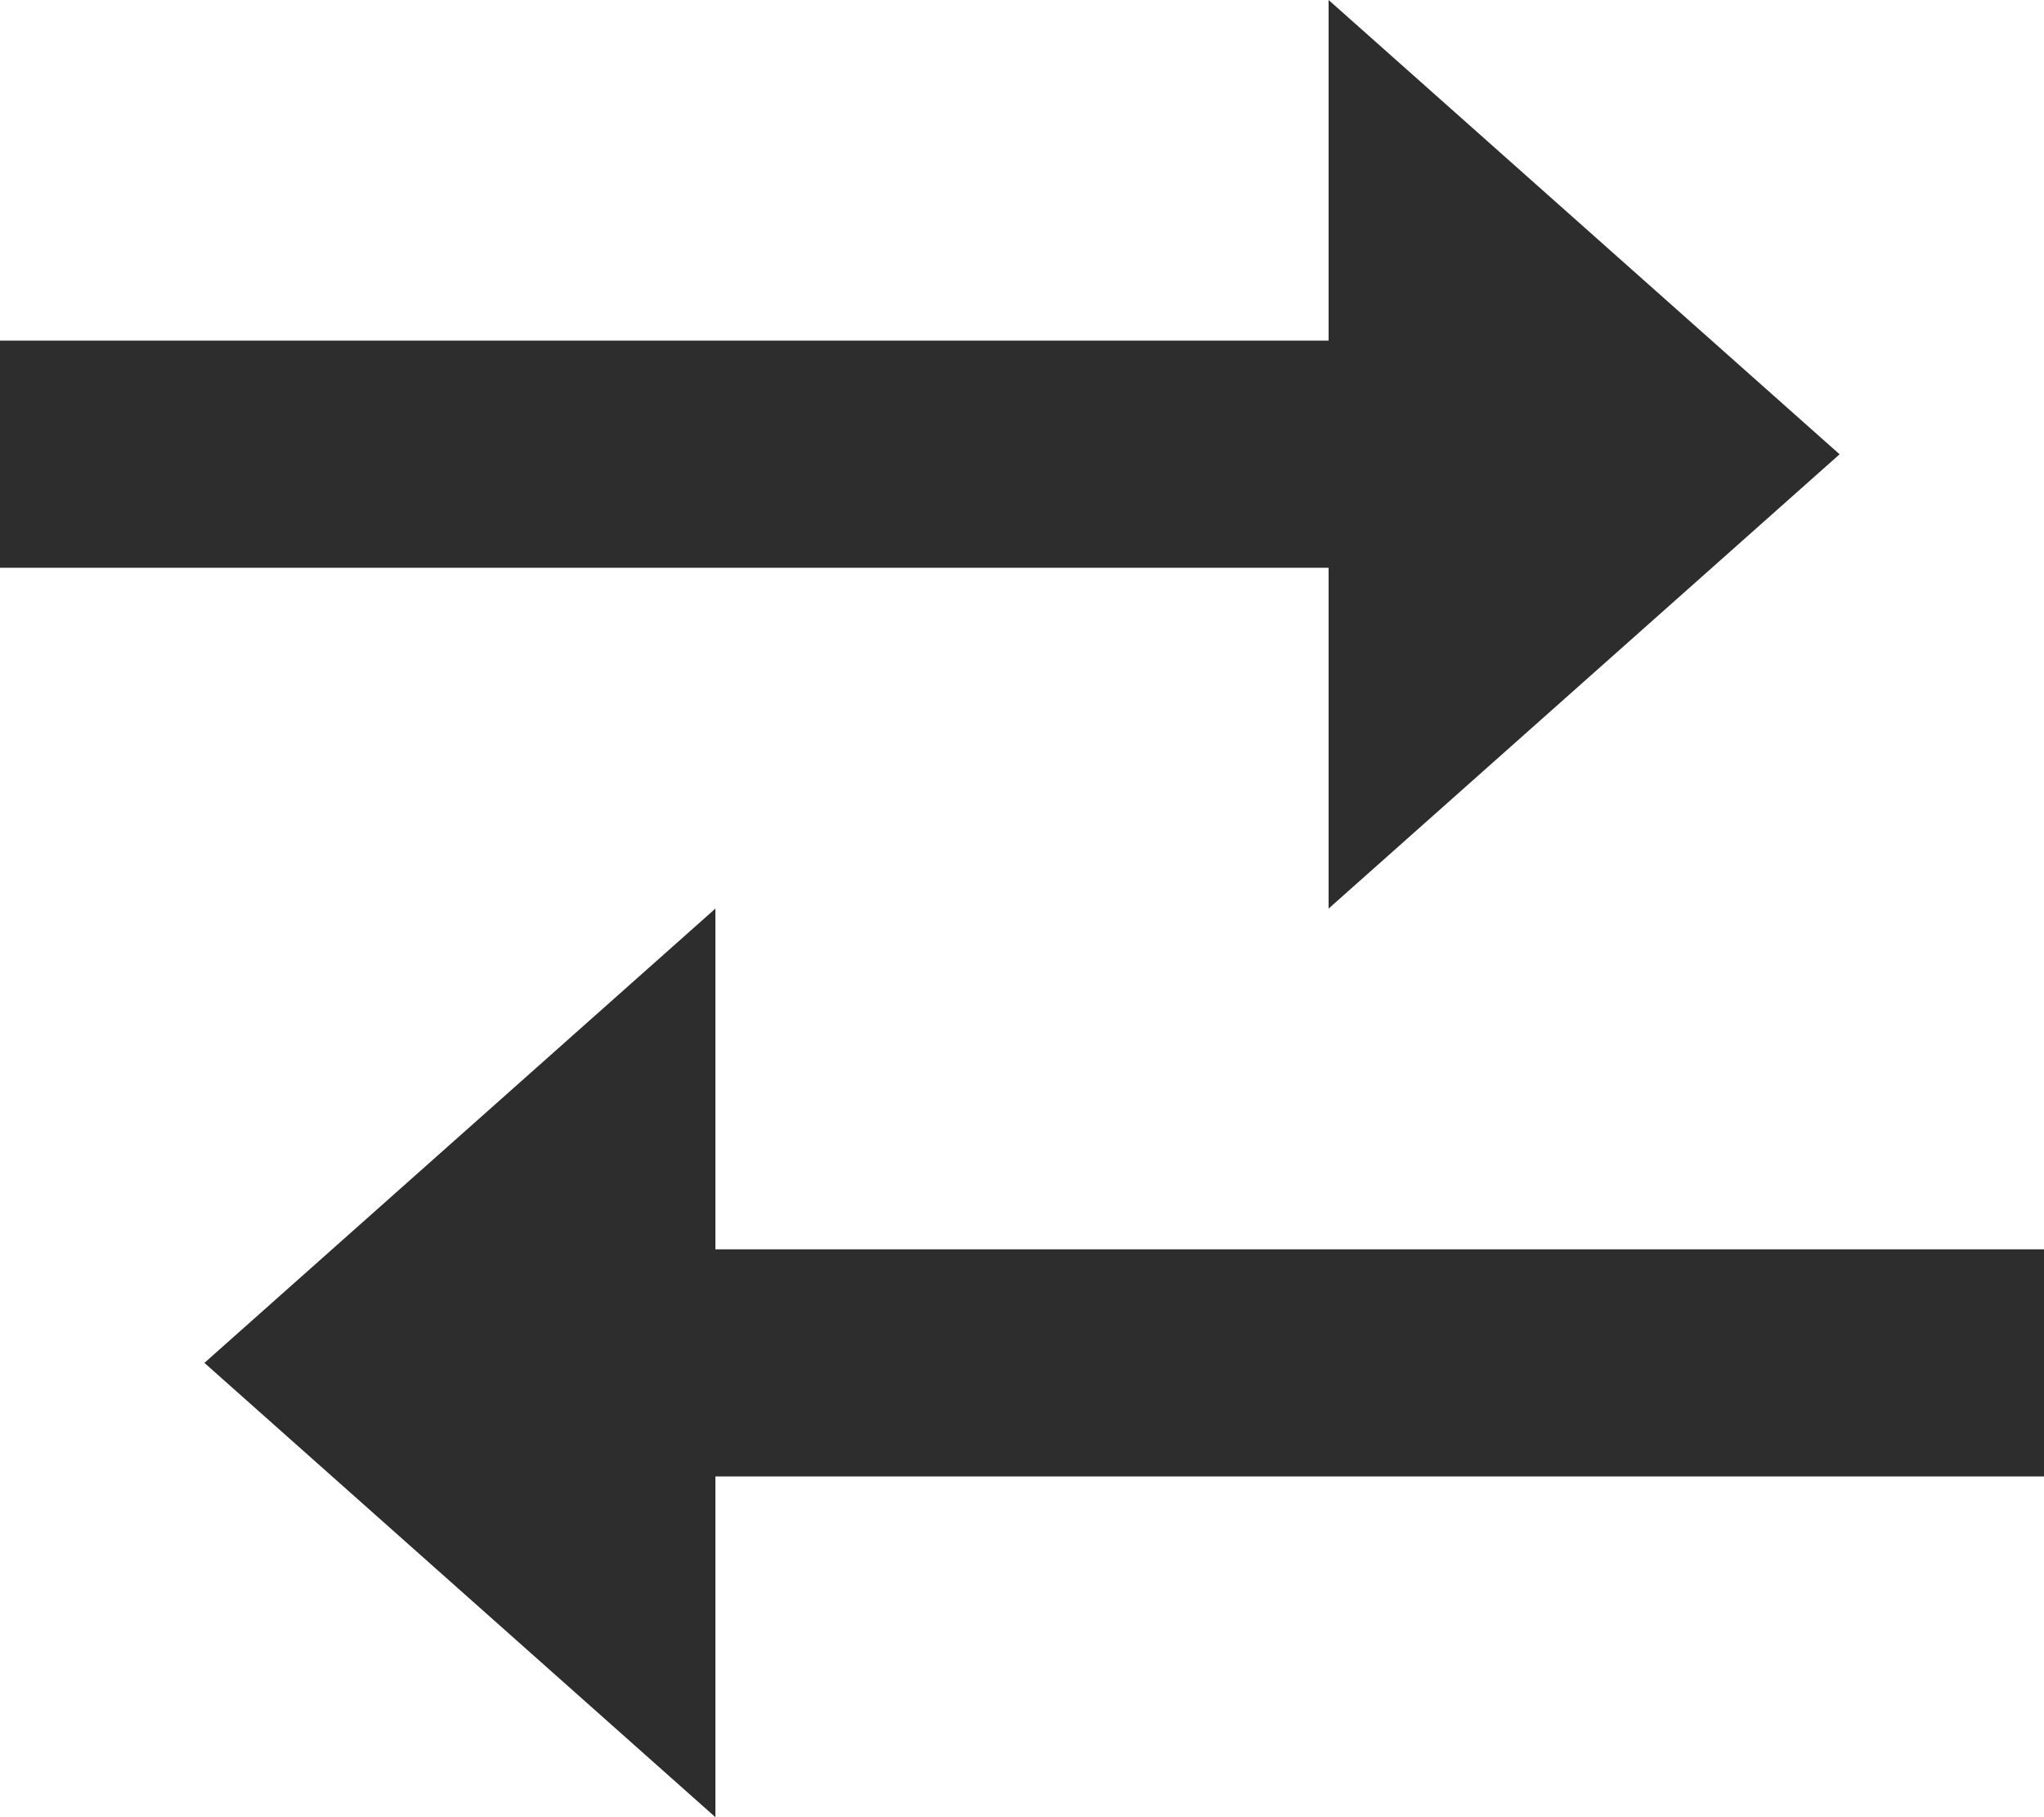 <svg width="18" height="16" viewBox="0 0 18 16" fill="none" xmlns="http://www.w3.org/2000/svg">
    <path d="M11.7 8L16.2 4L11.7 0V2.999H0V4.999H11.7V8ZM18 11H6.3V8L1.8 12L6.3 16V13H18V11Z" fill="#2D2D2D"/>
</svg>
